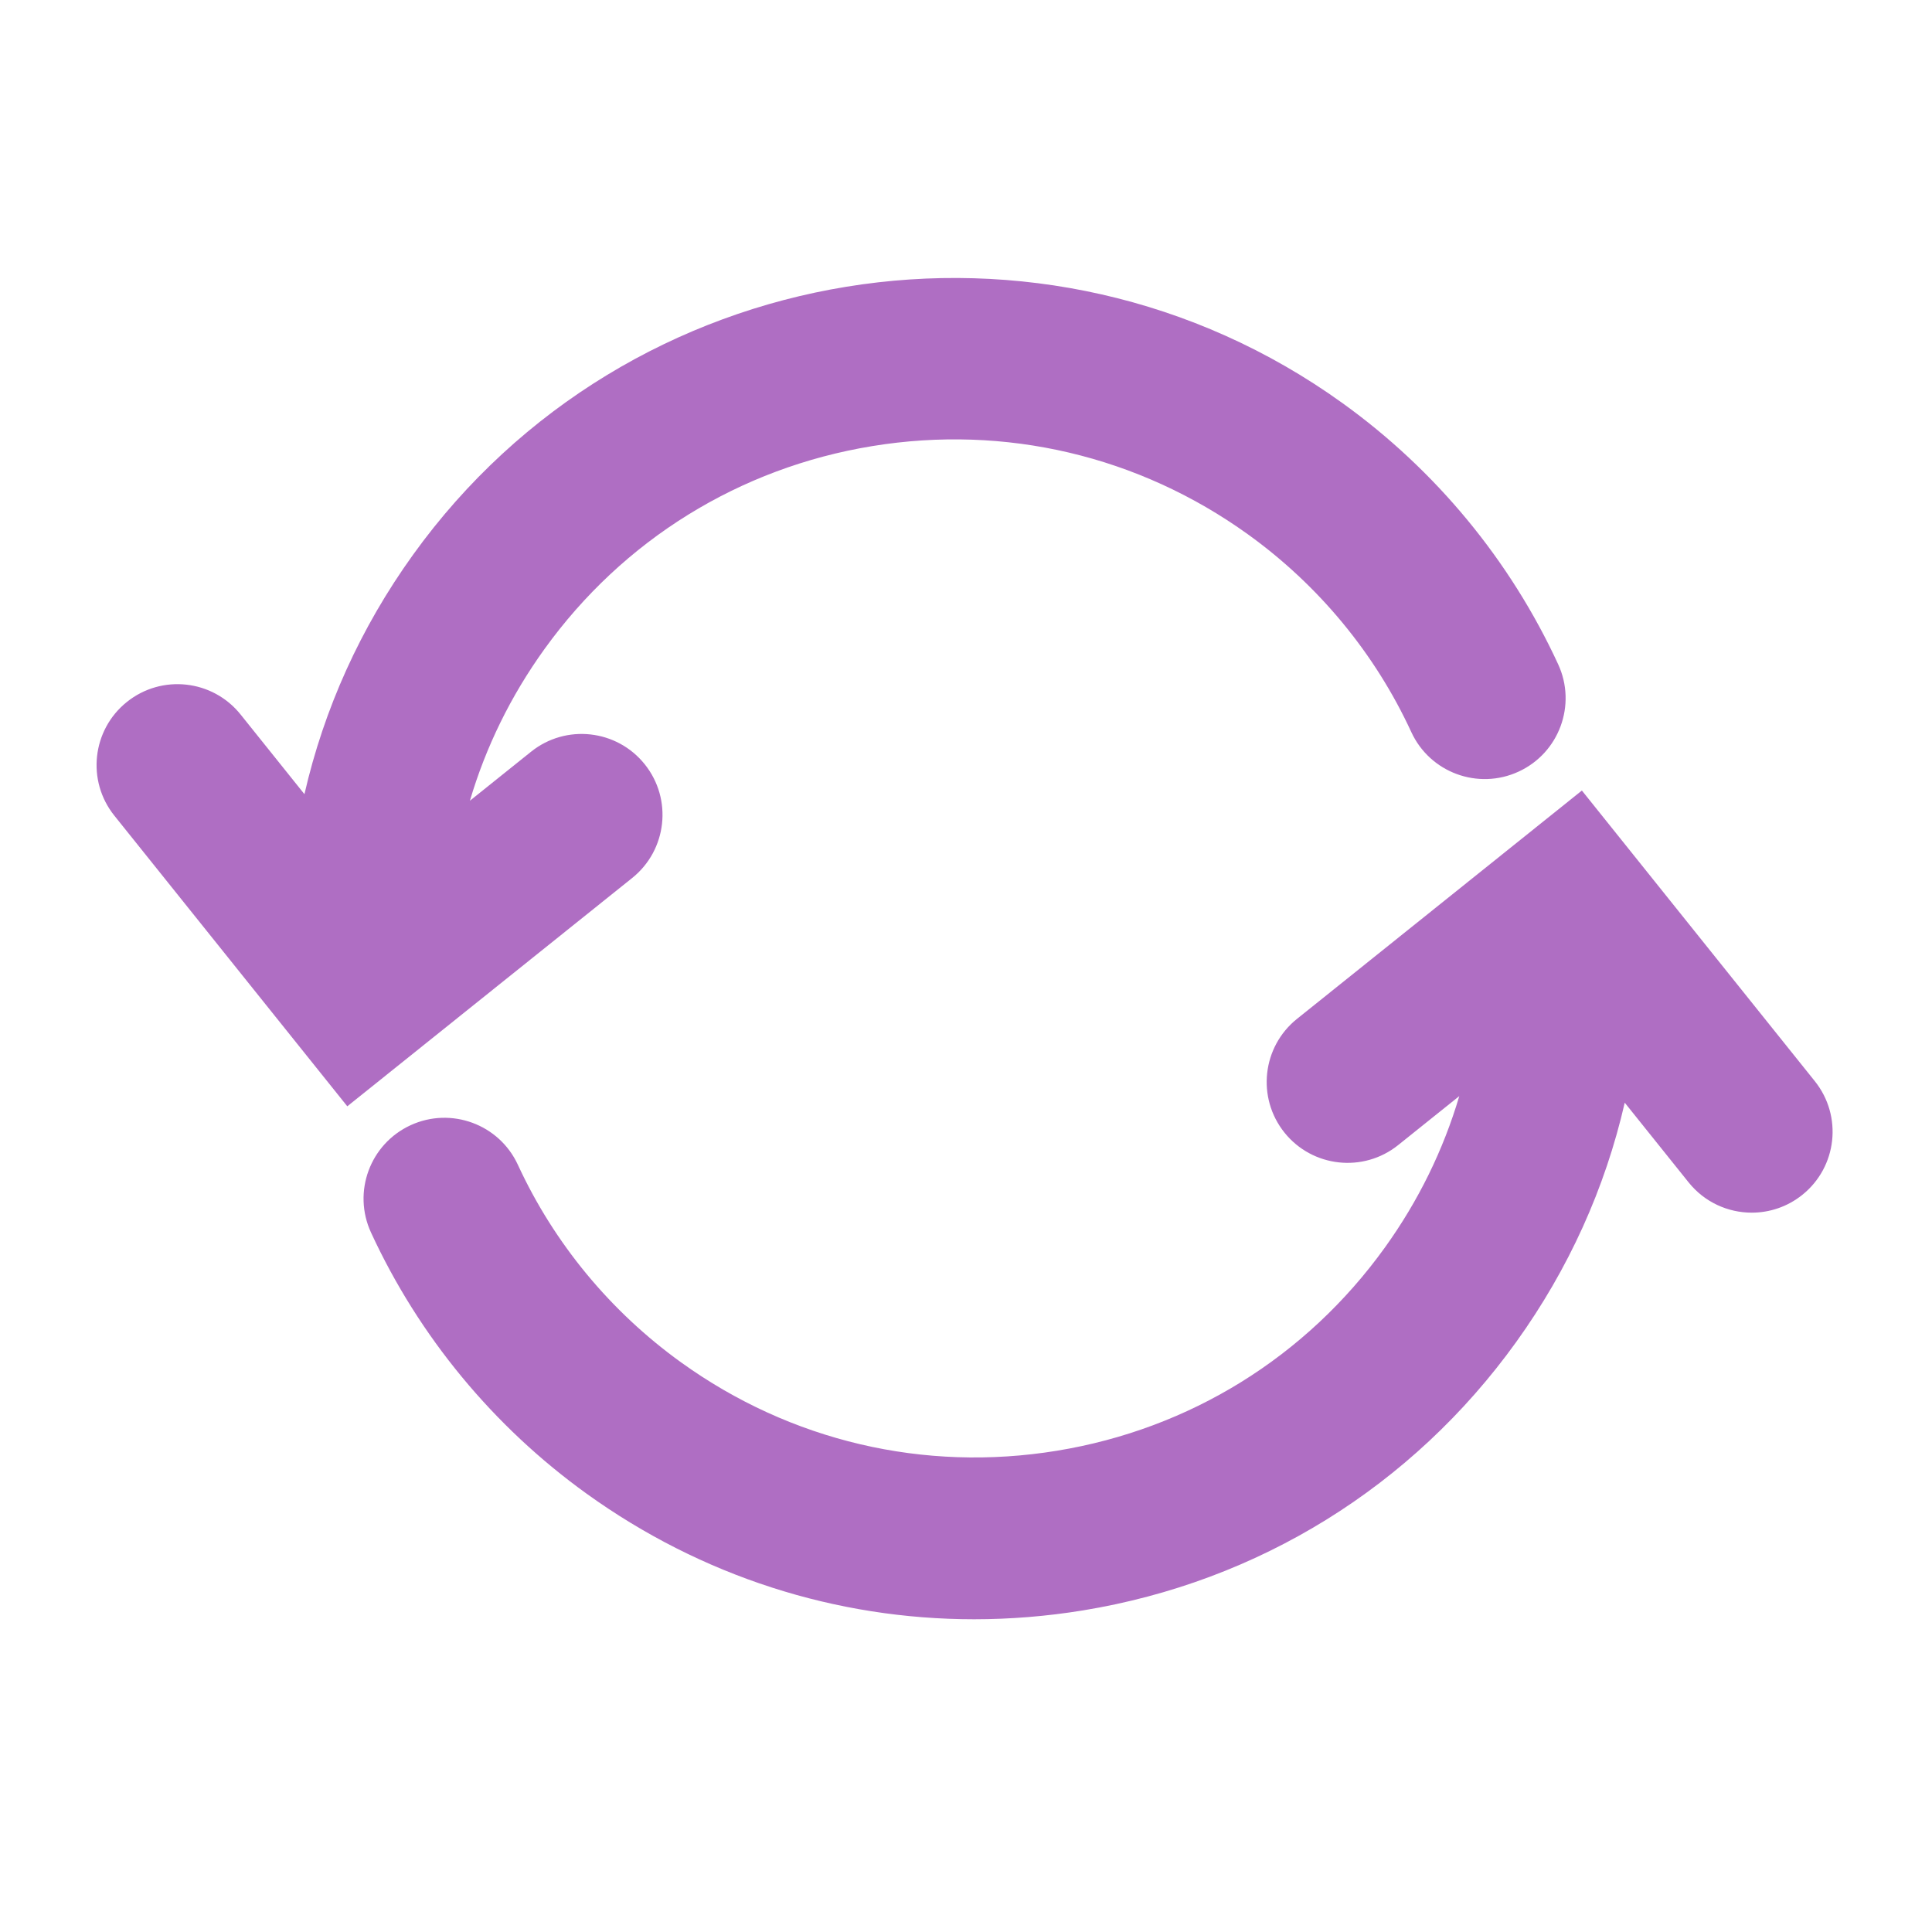 <svg xmlns="http://www.w3.org/2000/svg" width="48" height="48" xmlns:xlink="http://www.w3.org/1999/xlink" version="1.1" x="0px" y="0px" viewBox="0 0 100 100" enable-background="new 0 0 100 100" xml:space="preserve"><g><path fill="#AF6EC3" d="M93.935,55.962L81.878,40.918L67.132,52.737c-1.804,1.446-2.094,4.081-0.649,5.885   c1.446,1.803,4.081,2.094,5.885,0.648l3.164-2.536c-0.822,2.779-2.112,5.421-3.853,7.841c-4.07,5.659-10.099,9.393-16.978,10.516   c-6.88,1.123-13.783-0.499-19.442-4.57c-3.657-2.631-6.58-6.168-8.453-10.23c-0.968-2.1-3.455-3.016-5.554-2.05   c-2.1,0.968-3.017,3.455-2.049,5.554c2.477,5.373,6.338,10.049,11.167,13.523c5.928,4.264,12.891,6.495,20.053,6.495   c1.867-0.001,3.748-0.152,5.627-0.458c9.086-1.484,17.051-6.416,22.426-13.89c2.72-3.781,4.607-7.971,5.62-12.39l3.306,4.124   c0.827,1.032,2.042,1.568,3.269,1.568c0.918,0,1.843-0.301,2.615-0.92C95.091,60.401,95.381,57.767,93.935,55.962z"></path><path fill="#AF6EC3" d="M33.371,39.558c-1.446-1.804-4.081-2.096-5.885-0.648l-3.164,2.536c0.822-2.78,2.112-5.421,3.853-7.841   c4.07-5.658,10.1-9.393,16.979-10.516c6.877-1.123,13.783,0.5,19.441,4.57c3.657,2.631,6.58,6.169,8.453,10.231   c0.968,2.1,3.455,3.017,5.554,2.049c2.1-0.968,3.017-3.455,2.049-5.554c-2.477-5.373-6.338-10.049-11.167-13.522   c-15.43-11.098-37.009-7.575-48.106,7.853c-2.72,3.781-4.607,7.971-5.62,12.39l-3.306-4.125c-1.446-1.804-4.081-2.096-5.885-0.648   c-1.804,1.446-2.095,4.081-0.648,5.885l12.057,15.044l14.746-11.818C34.527,43.997,34.818,41.362,33.371,39.558z"></path></g></svg>